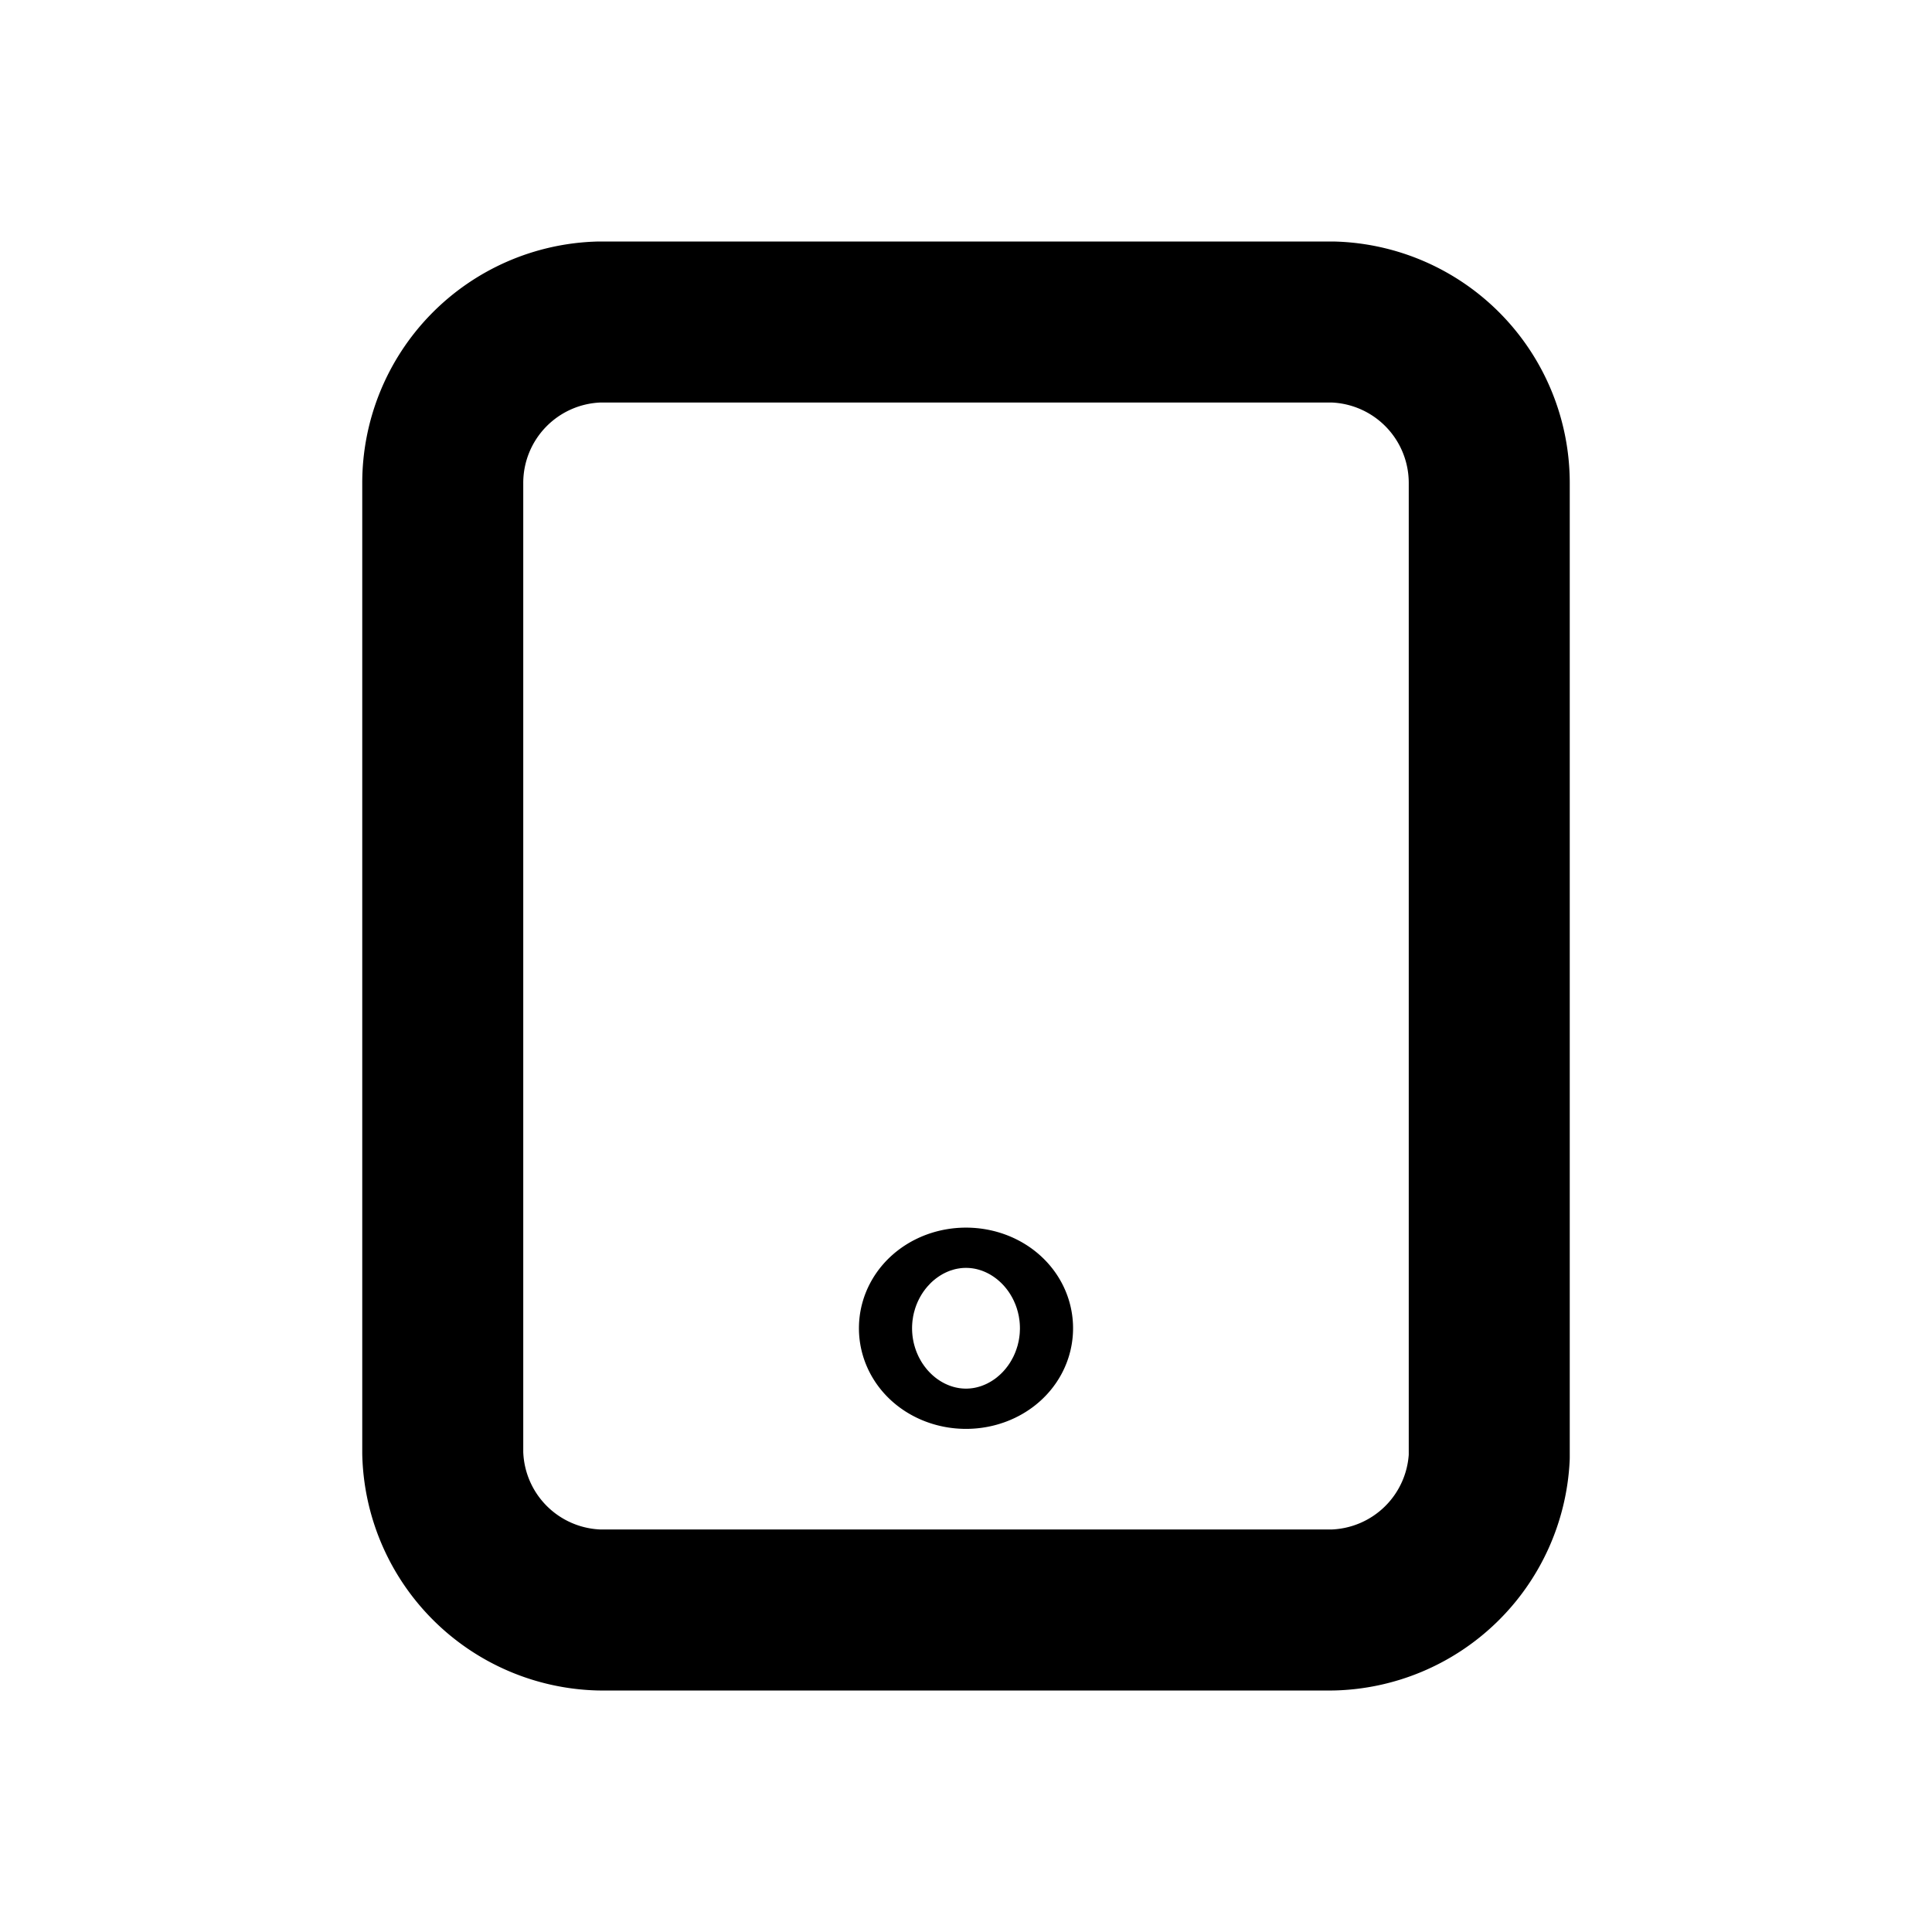 <svg id="Layer_1" data-name="Layer 1" xmlns="http://www.w3.org/2000/svg" viewBox="0 0 24 24"><defs><style>.cls-1{fill:none;stroke:#000;stroke-linecap:round;stroke-linejoin:round;stroke-width:2px;}</style></defs><path class="cls-1" d="M16.55,20H7.45A2,2,0,0,1,5.5,18.05V6A2,2,0,0,1,7.45,4h9.1A2,2,0,0,1,18.5,6v12.1A2,2,0,0,1,16.55,20ZM12,16.25c-.18,0-.33.11-.33.25s.15.25.33.25.33-.11.33-.25S12.18,16.25,12,16.25Z"/></svg>